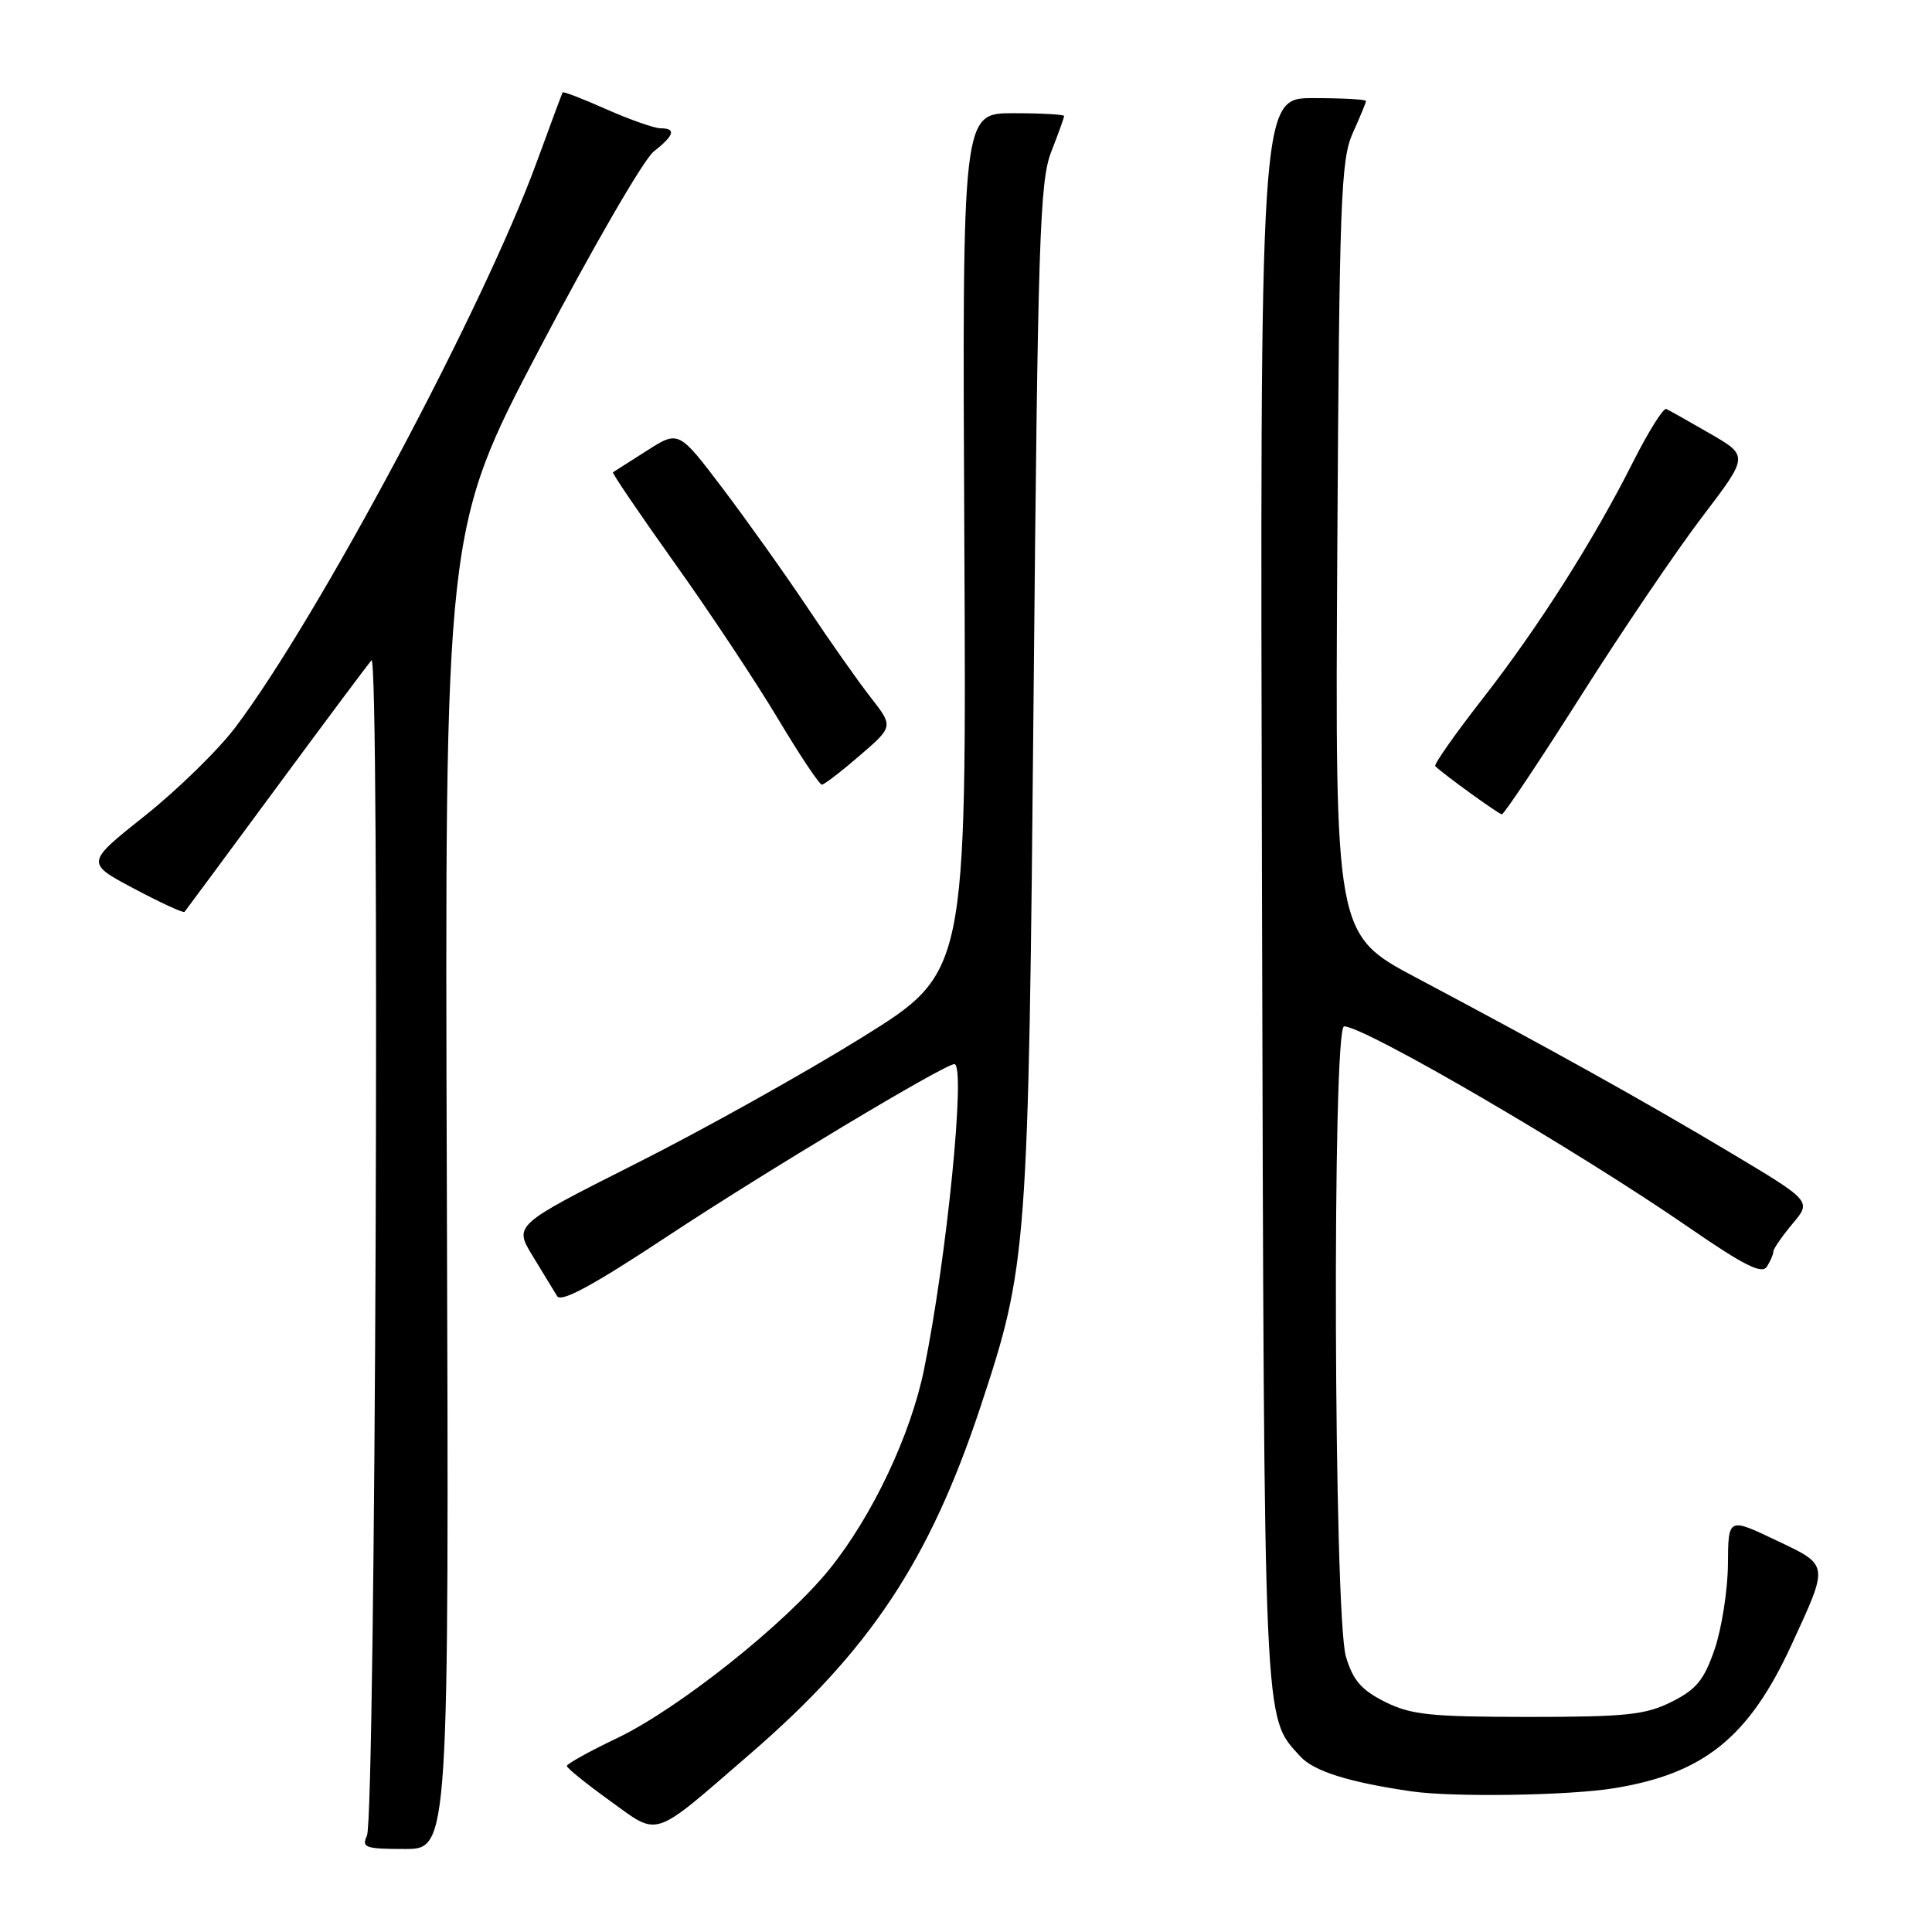 <?xml version="1.0" encoding="UTF-8" standalone="no"?>
<!DOCTYPE svg PUBLIC "-//W3C//DTD SVG 1.1//EN" "http://www.w3.org/Graphics/SVG/1.1/DTD/svg11.dtd" >
<svg xmlns="http://www.w3.org/2000/svg" xmlns:xlink="http://www.w3.org/1999/xlink" version="1.1" viewBox="0 0 256 256">
 <g >
 <path fill="currentColor"
d=" M 59.21 157.58 C 58.92 70.15 58.92 70.15 71.57 46.06 C 78.53 32.81 85.30 21.12 86.61 20.09 C 89.35 17.93 89.63 17.00 87.53 17.00 C 86.72 17.00 83.50 15.87 80.37 14.49 C 77.25 13.10 74.63 12.09 74.55 12.24 C 74.47 12.38 72.92 16.55 71.11 21.50 C 64.06 40.79 42.19 81.80 31.19 96.37 C 28.92 99.38 23.52 104.65 19.20 108.09 C 11.34 114.34 11.34 114.34 17.76 117.75 C 21.29 119.62 24.30 121.01 24.45 120.83 C 24.60 120.65 30.04 113.30 36.53 104.50 C 43.02 95.70 48.73 88.05 49.22 87.50 C 50.36 86.22 49.76 240.86 48.62 243.25 C 47.88 244.81 48.41 245.00 53.64 245.00 C 59.50 245.00 59.50 245.00 59.21 157.58 Z  M 99.51 232.30 C 115.26 218.68 123.15 206.79 129.89 186.50 C 136.15 167.62 136.27 165.97 136.96 92.00 C 137.52 31.71 137.77 24.03 139.29 20.12 C 140.23 17.72 141.00 15.58 141.00 15.37 C 141.00 15.17 137.96 15.00 134.25 15.00 C 127.50 15.00 127.50 15.00 127.78 71.93 C 128.06 128.86 128.06 128.86 114.28 137.43 C 106.70 142.14 93.21 149.68 84.29 154.17 C 68.09 162.34 68.09 162.34 70.58 166.42 C 71.95 168.66 73.41 171.06 73.82 171.74 C 74.35 172.63 78.62 170.31 88.55 163.74 C 101.34 155.29 125.15 141.00 126.46 141.00 C 128.01 141.00 125.47 166.62 122.44 181.46 C 120.67 190.13 115.61 200.83 109.97 207.85 C 104.17 215.07 90.00 226.36 81.81 230.29 C 78.12 232.05 75.11 233.72 75.11 234.00 C 75.11 234.28 77.67 236.34 80.80 238.60 C 87.46 243.39 86.20 243.81 99.51 232.30 Z  M 213.87 236.95 C 225.77 235.02 231.73 230.21 237.36 218.00 C 242.38 207.10 242.44 207.47 235.25 204.05 C 229.00 201.08 229.00 201.08 228.96 207.29 C 228.93 210.71 228.14 215.75 227.21 218.50 C 225.80 222.61 224.79 223.85 221.50 225.50 C 218.03 227.23 215.50 227.50 202.50 227.50 C 189.51 227.49 186.97 227.23 183.51 225.50 C 180.38 223.93 179.27 222.64 178.34 219.50 C 176.73 214.06 176.50 136.00 178.10 136.00 C 180.83 136.00 208.98 152.42 223.88 162.71 C 231.09 167.68 233.46 168.87 234.12 167.84 C 234.59 167.10 234.98 166.20 234.98 165.83 C 234.99 165.46 236.14 163.80 237.52 162.15 C 240.05 159.16 240.05 159.16 229.27 152.72 C 217.81 145.87 205.25 138.88 187.70 129.57 C 176.90 123.84 176.90 123.84 177.20 72.67 C 177.47 26.48 177.67 21.12 179.25 17.63 C 180.21 15.50 181.00 13.59 181.00 13.38 C 181.00 13.17 177.84 13.00 173.97 13.00 C 166.95 13.00 166.95 13.00 167.22 118.25 C 167.52 230.41 167.38 227.30 172.27 232.71 C 174.06 234.69 178.69 236.15 187.00 237.36 C 192.48 238.16 207.86 237.93 213.87 236.95 Z  M 209.47 92.22 C 214.95 83.57 222.20 72.88 225.57 68.46 C 231.70 60.41 231.70 60.41 226.60 57.46 C 223.79 55.84 221.18 54.37 220.80 54.19 C 220.41 54.01 218.45 57.14 216.43 61.13 C 211.15 71.63 203.79 83.20 196.31 92.77 C 192.73 97.37 189.97 101.30 190.18 101.52 C 191.21 102.55 198.56 107.87 199.00 107.90 C 199.28 107.92 203.99 100.86 209.47 92.22 Z  M 113.94 100.10 C 118.38 96.27 118.38 96.27 115.35 92.38 C 113.68 90.25 109.92 84.90 106.99 80.50 C 104.05 76.10 99.01 69.02 95.79 64.76 C 89.93 57.02 89.93 57.02 85.71 59.72 C 83.40 61.20 81.37 62.49 81.22 62.58 C 81.06 62.66 84.74 68.08 89.40 74.62 C 94.06 81.15 100.22 90.44 103.09 95.25 C 105.97 100.06 108.58 103.99 108.91 103.97 C 109.23 103.95 111.50 102.21 113.94 100.10 Z "/>
</g>
</svg>